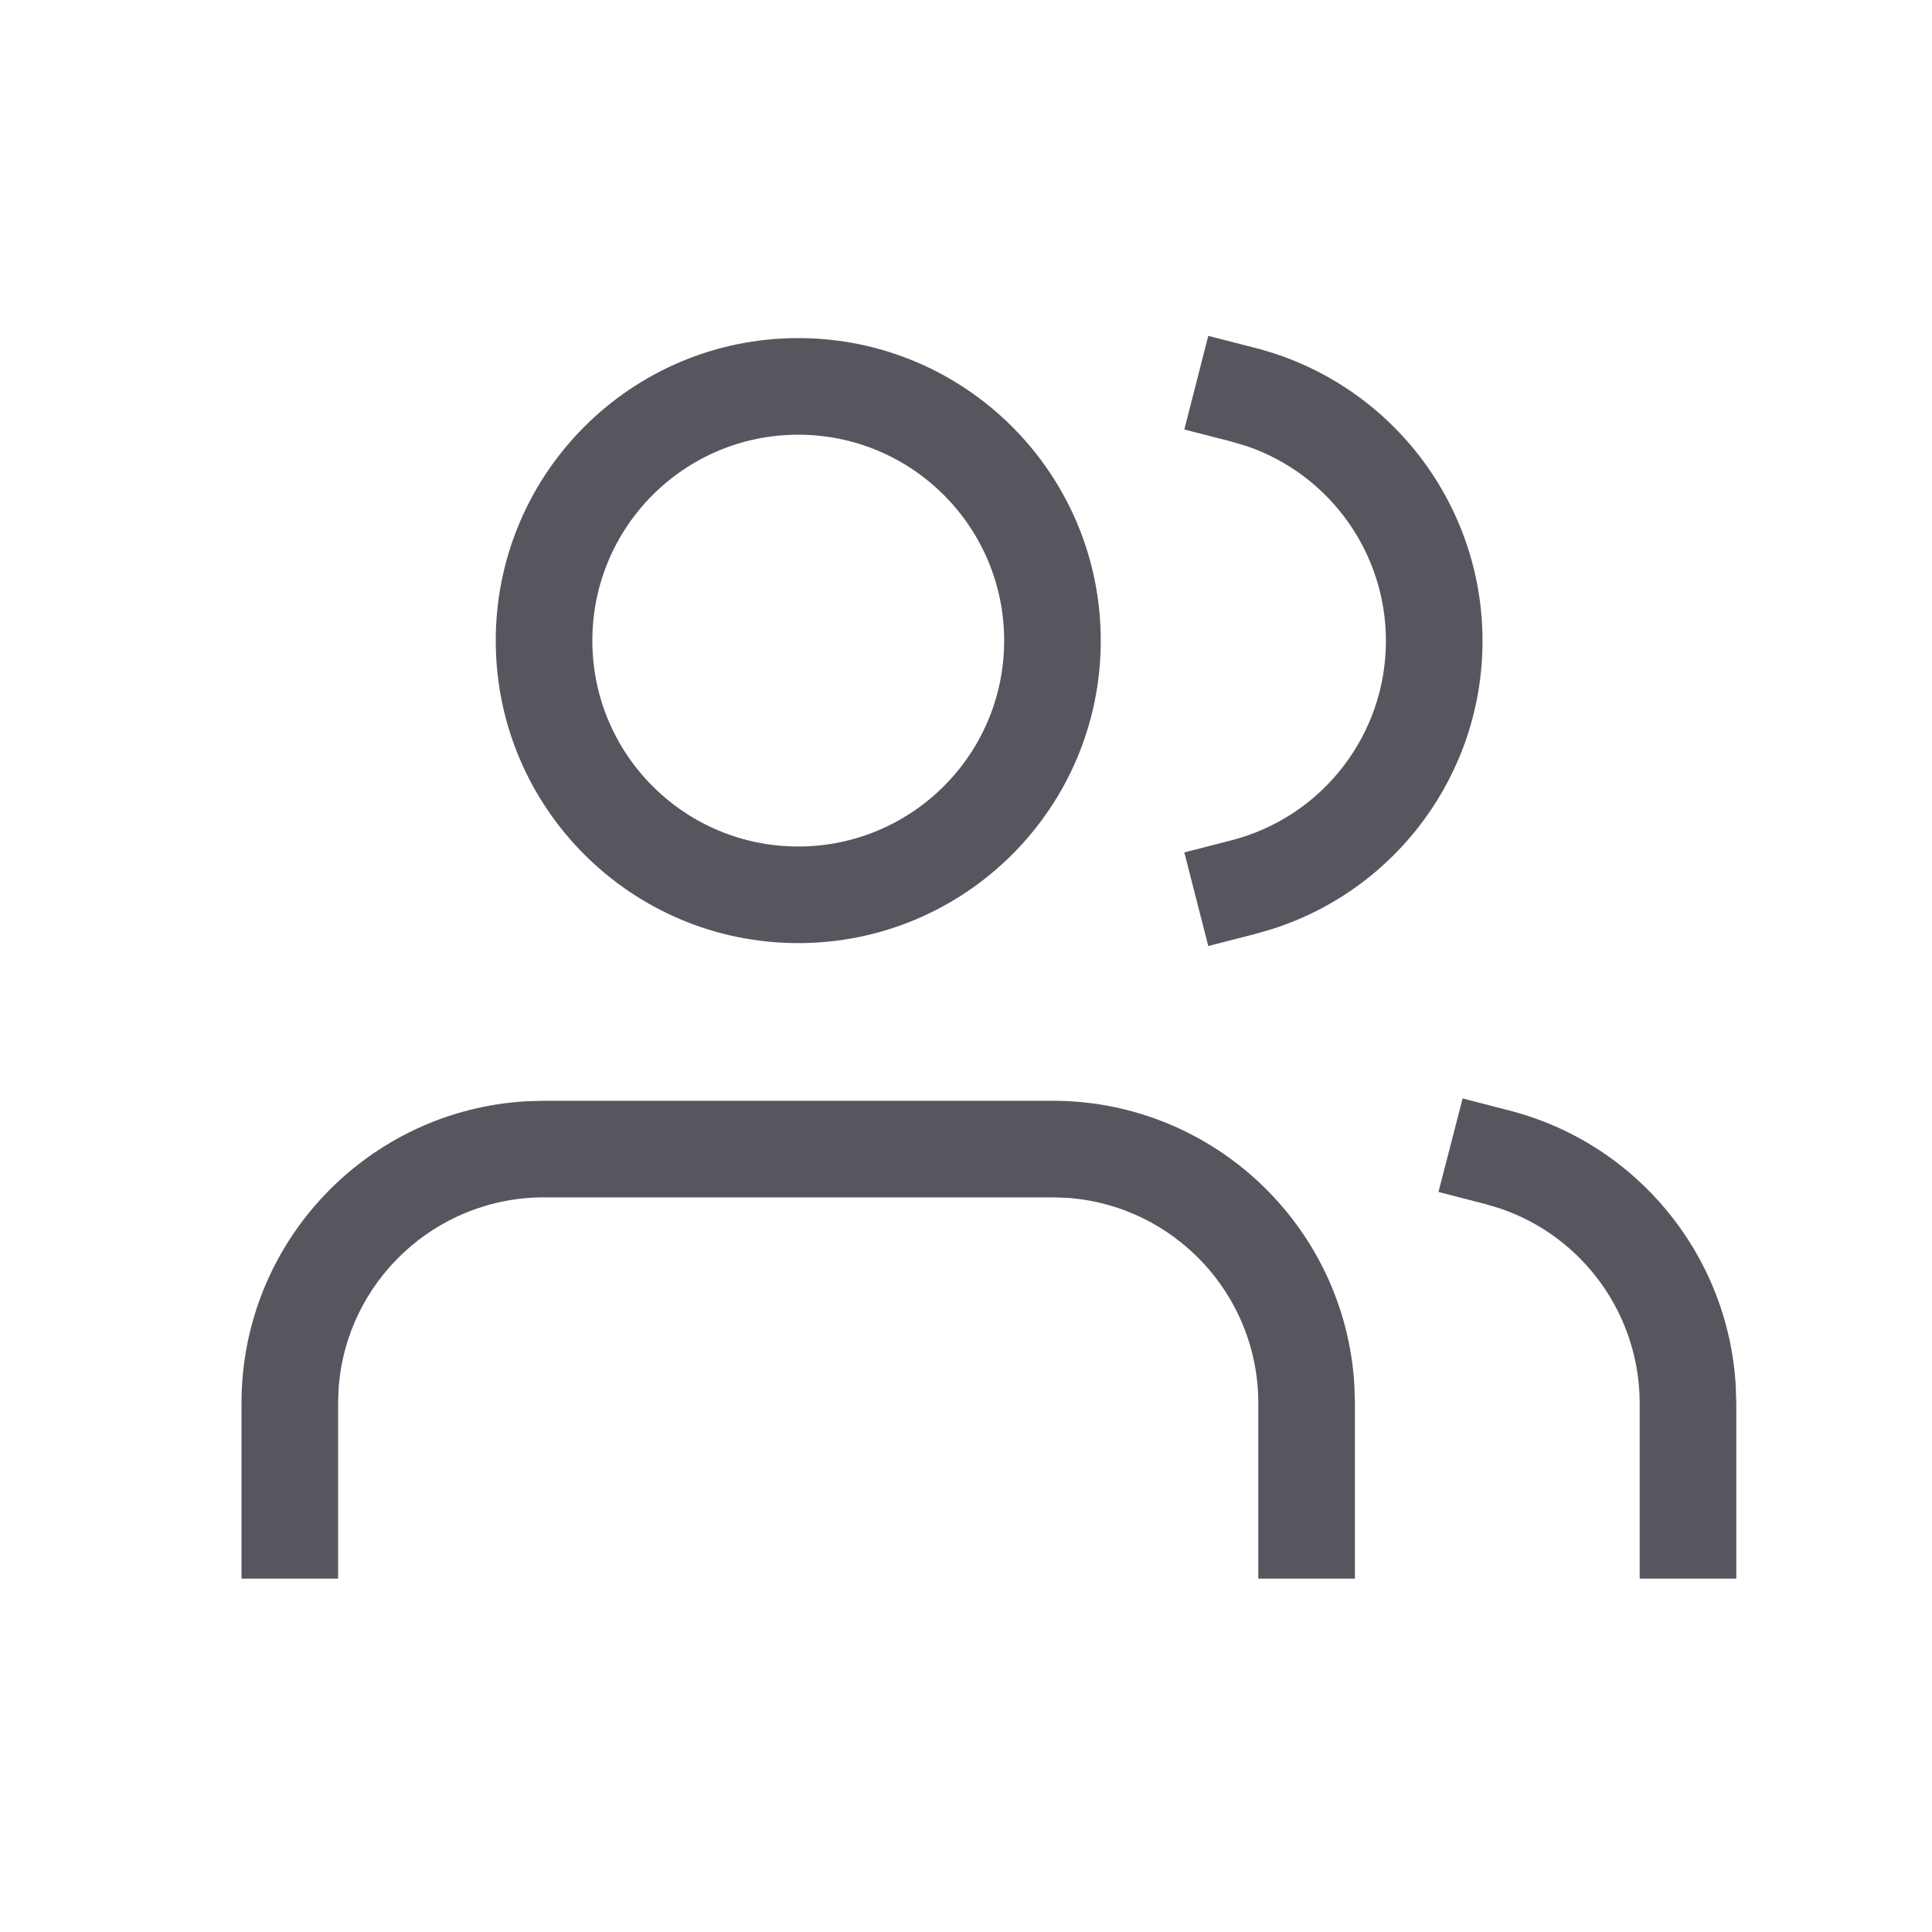 <?xml version="1.0" encoding="UTF-8"?>
<svg width="20px" height="20px" viewBox="0 0 20 20" version="1.1" xmlns="http://www.w3.org/2000/svg" xmlns:xlink="http://www.w3.org/1999/xlink">
    <title>local / icon / icon_group-stroke</title>
    <g id="local-/-icon-/-icon_group-stroke" stroke="none" stroke-width="1" fill="none" fill-rule="evenodd">
        <g id="users" transform="translate(2, 3)" fill="#57565F">
            <path d="M8.895,8.395 C10.565,8.395 11.929,9.702 12.021,11.349 L12.026,11.526 L12.026,13.342 L11.026,13.342 L11.026,11.526 C11.026,10.4 10.153,9.478 9.047,9.4 L8.895,9.395 L3.632,9.395 C2.506,9.395 1.583,10.268 1.505,11.374 L1.5,11.526 L1.5,13.342 L0.5,13.342 L0.5,11.526 C0.5,9.856 1.807,8.492 3.454,8.4 L3.632,8.395 L8.895,8.395 Z M13.141,8.371 L13.625,8.496 C14.947,8.837 15.888,9.992 15.968,11.341 L15.974,11.526 L15.974,13.342 L14.974,13.342 L14.974,11.527 C14.973,10.612 14.391,9.807 13.538,9.513 L13.375,9.464 L12.891,9.339 L13.141,8.371 Z M10.508,0.477 L10.992,0.601 C12.378,0.956 13.347,2.205 13.347,3.635 C13.347,5.003 12.461,6.205 11.171,6.617 L10.992,6.669 L10.508,6.793 L10.26,5.824 L10.744,5.7 C11.688,5.458 12.347,4.608 12.347,3.635 C12.347,2.719 11.763,1.912 10.908,1.619 L10.744,1.57 L10.26,1.446 L10.508,0.477 Z M6.263,0.5 C7.993,0.5 9.395,1.902 9.395,3.632 C9.395,5.361 7.993,6.763 6.263,6.763 C4.534,6.763 3.132,5.361 3.132,3.632 C3.132,1.902 4.534,0.5 6.263,0.5 Z M6.263,1.5 C5.086,1.5 4.132,2.454 4.132,3.632 C4.132,4.809 5.086,5.763 6.263,5.763 C7.44,5.763 8.395,4.809 8.395,3.632 C8.395,2.454 7.44,1.5 6.263,1.5 Z" id="Combined-Shape"></path>
        </g>
    </g>
</svg>
